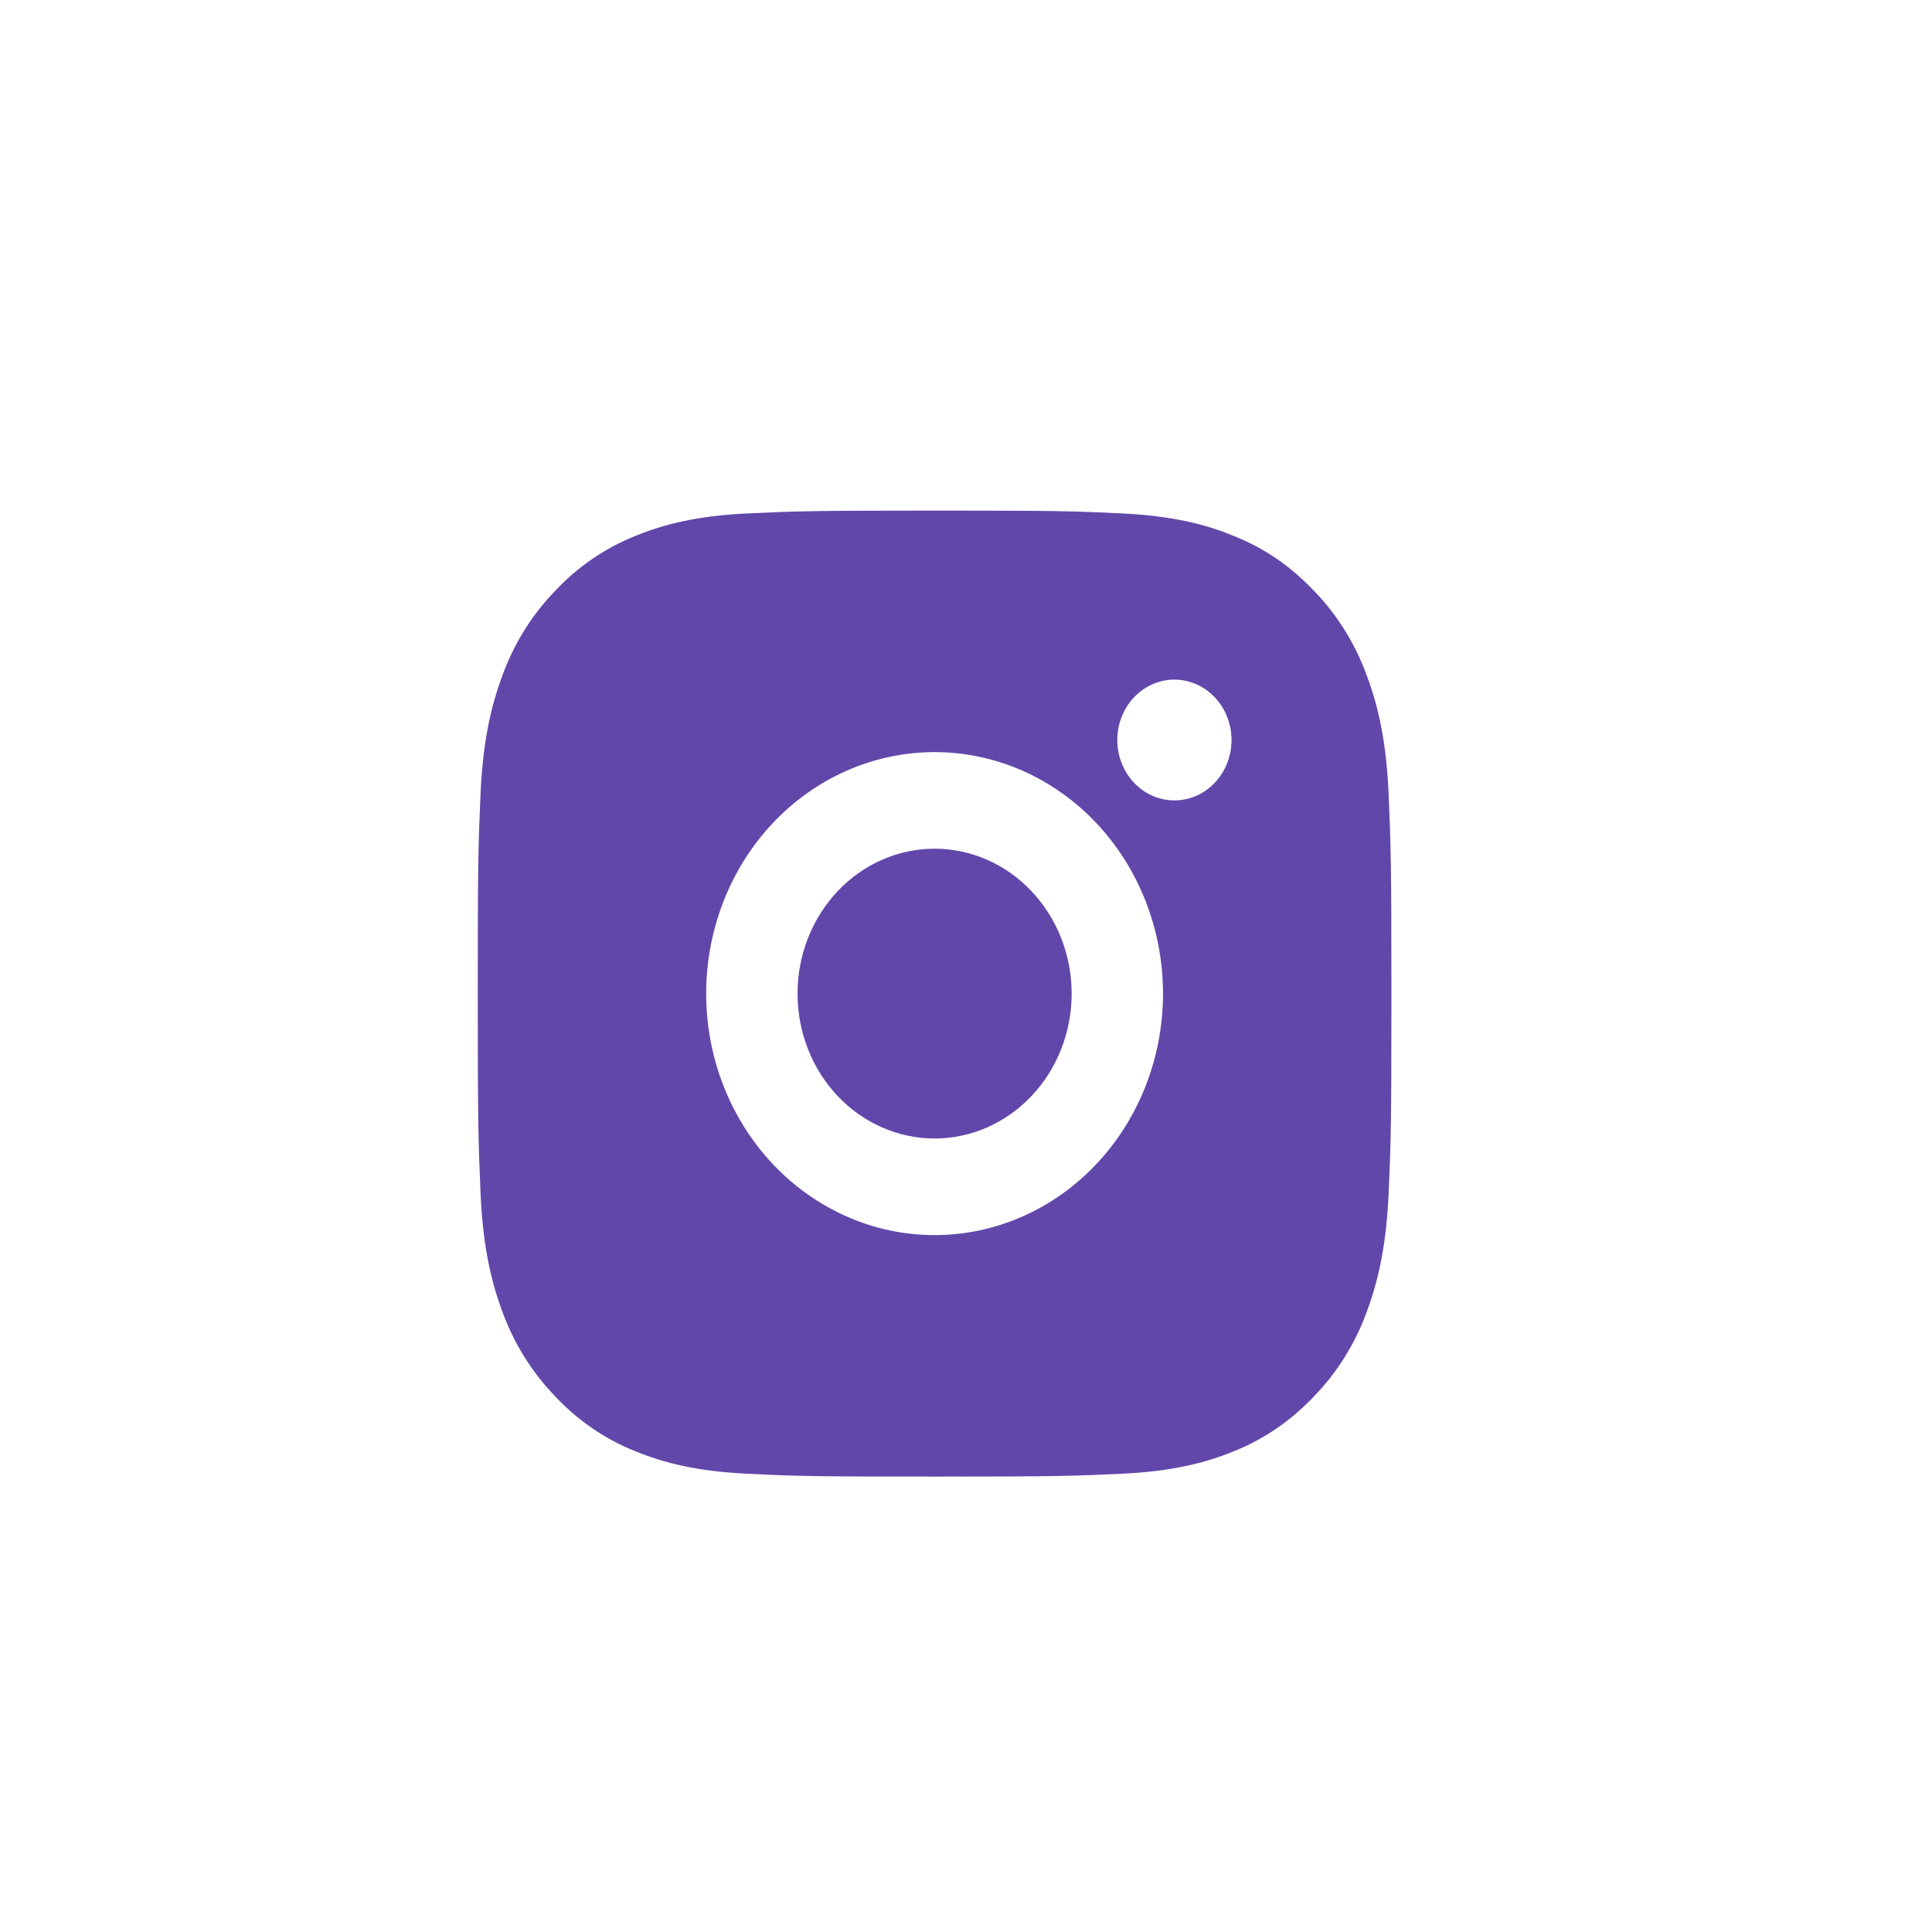 <svg width="35" height="35" viewBox="0 0 35 35" fill="none" xmlns="http://www.w3.org/2000/svg">
<path d="M16.931 9.25C19.18 9.25 19.46 9.259 20.342 9.302C21.224 9.346 21.824 9.492 22.352 9.709C22.898 9.931 23.358 10.232 23.818 10.718C24.239 11.155 24.564 11.685 24.772 12.269C24.977 12.826 25.116 13.461 25.157 14.393C25.196 15.326 25.207 15.623 25.207 18C25.207 20.377 25.198 20.674 25.157 21.607C25.116 22.538 24.977 23.173 24.772 23.731C24.565 24.315 24.239 24.845 23.818 25.282C23.404 25.726 22.904 26.071 22.352 26.291C21.824 26.507 21.224 26.654 20.342 26.697C19.46 26.738 19.18 26.75 16.931 26.75C14.682 26.75 14.402 26.741 13.52 26.697C12.638 26.654 12.038 26.507 11.51 26.291C10.958 26.071 10.457 25.727 10.044 25.282C9.623 24.844 9.297 24.315 9.09 23.731C8.885 23.174 8.746 22.538 8.705 21.607C8.666 20.674 8.655 20.377 8.655 18C8.655 15.623 8.664 15.326 8.705 14.393C8.746 13.46 8.885 12.827 9.09 12.269C9.297 11.684 9.623 11.155 10.044 10.718C10.457 10.273 10.958 9.929 11.51 9.709C12.038 9.492 12.637 9.346 13.52 9.302C14.402 9.261 14.682 9.25 16.931 9.25ZM16.931 13.625C15.834 13.625 14.781 14.086 14.005 14.906C13.229 15.727 12.793 16.84 12.793 18C12.793 19.16 13.229 20.273 14.005 21.093C14.781 21.914 15.834 22.375 16.931 22.375C18.028 22.375 19.081 21.914 19.857 21.093C20.633 20.273 21.069 19.16 21.069 18C21.069 16.84 20.633 15.727 19.857 14.906C19.081 14.086 18.028 13.625 16.931 13.625V13.625ZM22.31 13.406C22.31 13.116 22.201 12.838 22.007 12.633C21.813 12.428 21.55 12.312 21.276 12.312C21.001 12.312 20.738 12.428 20.544 12.633C20.35 12.838 20.241 13.116 20.241 13.406C20.241 13.696 20.35 13.974 20.544 14.18C20.738 14.385 21.001 14.5 21.276 14.5C21.55 14.5 21.813 14.385 22.007 14.18C22.201 13.974 22.31 13.696 22.31 13.406ZM16.931 15.375C17.589 15.375 18.221 15.651 18.686 16.144C19.152 16.636 19.414 17.304 19.414 18C19.414 18.696 19.152 19.364 18.686 19.856C18.221 20.348 17.589 20.625 16.931 20.625C16.273 20.625 15.641 20.348 15.175 19.856C14.71 19.364 14.448 18.696 14.448 18C14.448 17.304 14.71 16.636 15.175 16.144C15.641 15.651 16.273 15.375 16.931 15.375V15.375Z" fill="#6247AA"/>
</svg>
